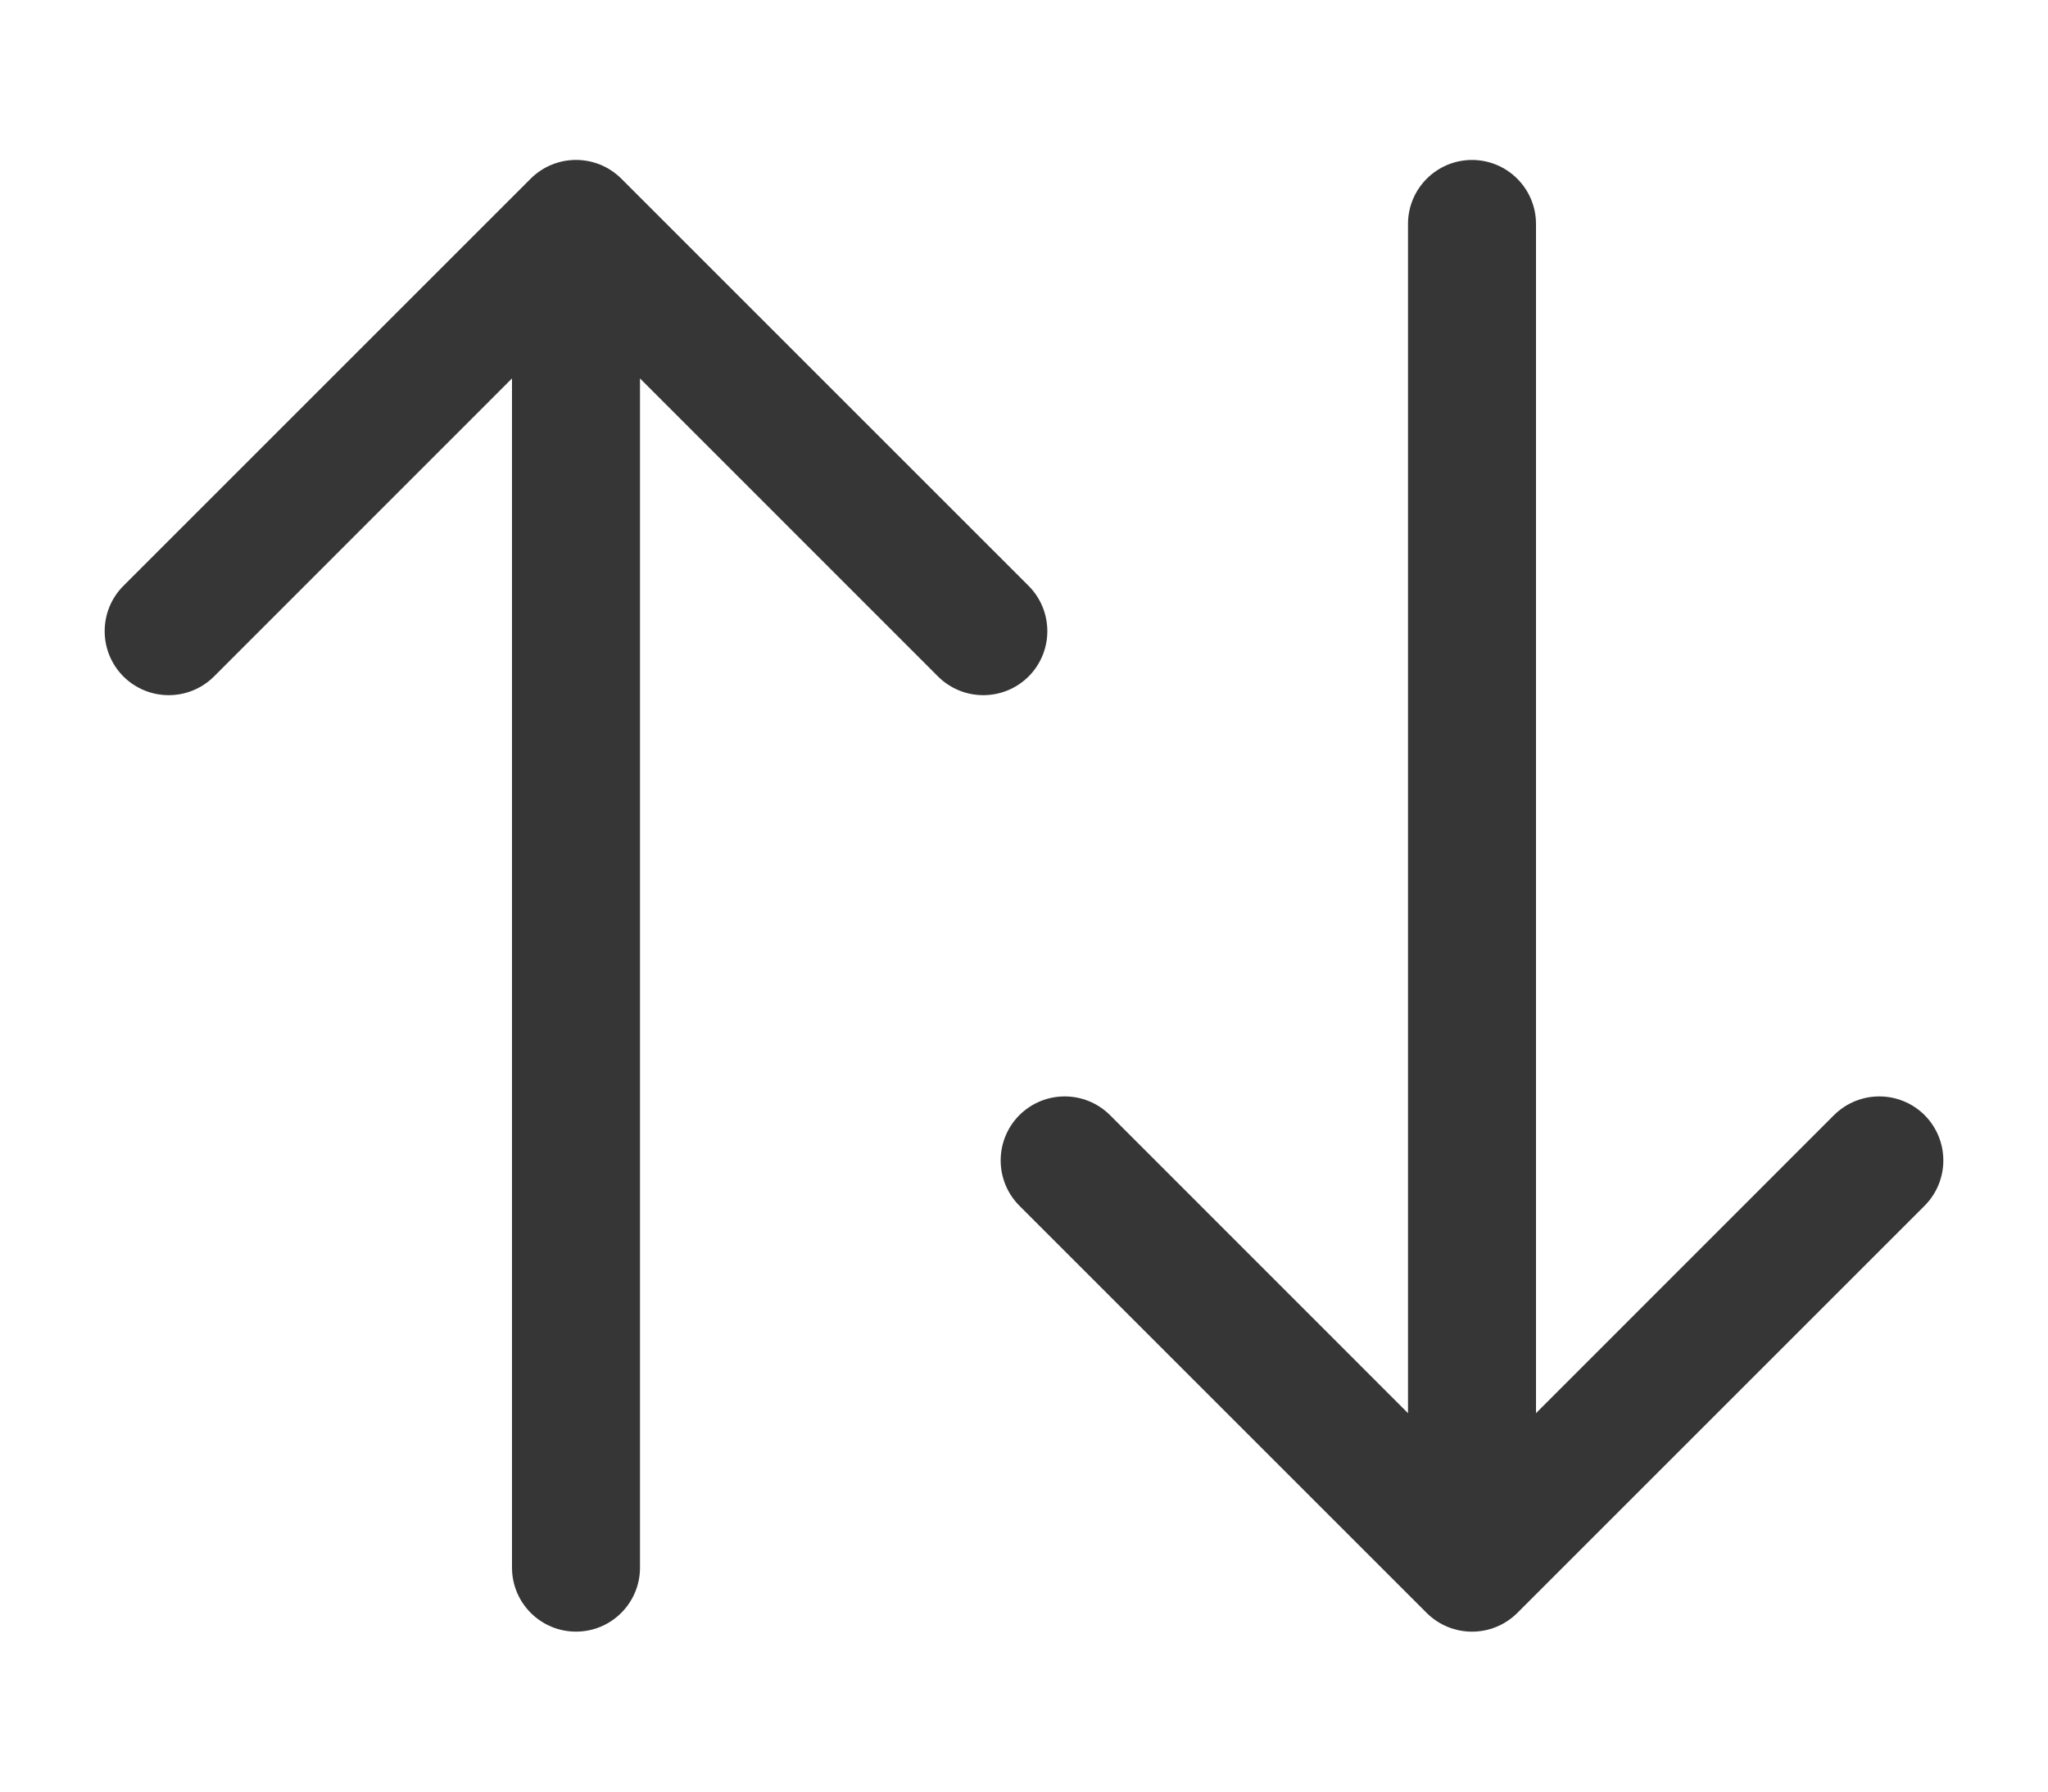 <svg width="16" height="14" viewBox="0 0 16 14" fill="none" xmlns="http://www.w3.org/2000/svg">
<path d="M4.854 1.396C4.658 1.201 4.342 1.201 4.146 1.396L0.964 4.578C0.769 4.774 0.769 5.09 0.964 5.286C1.16 5.481 1.476 5.481 1.672 5.286L4.5 2.457L7.328 5.286C7.524 5.481 7.84 5.481 8.036 5.286C8.231 5.09 8.231 4.774 8.036 4.578L4.854 1.396ZM4 12.25C4 12.526 4.224 12.75 4.5 12.75C4.776 12.75 5 12.526 5 12.25H4ZM4 1.75V12.25H5V1.75H4Z" fill="#363636"/>
<path d="M12 1.75C12 1.474 11.776 1.25 11.5 1.25C11.224 1.25 11 1.474 11 1.75H12ZM11.146 12.604C11.342 12.799 11.658 12.799 11.854 12.604L15.036 9.422C15.231 9.226 15.231 8.91 15.036 8.714C14.84 8.519 14.524 8.519 14.328 8.714L11.5 11.543L8.672 8.714C8.476 8.519 8.16 8.519 7.964 8.714C7.769 8.91 7.769 9.226 7.964 9.422L11.146 12.604ZM11 1.75V12.25H12V1.75H11Z" fill="#363636"/>
</svg>
